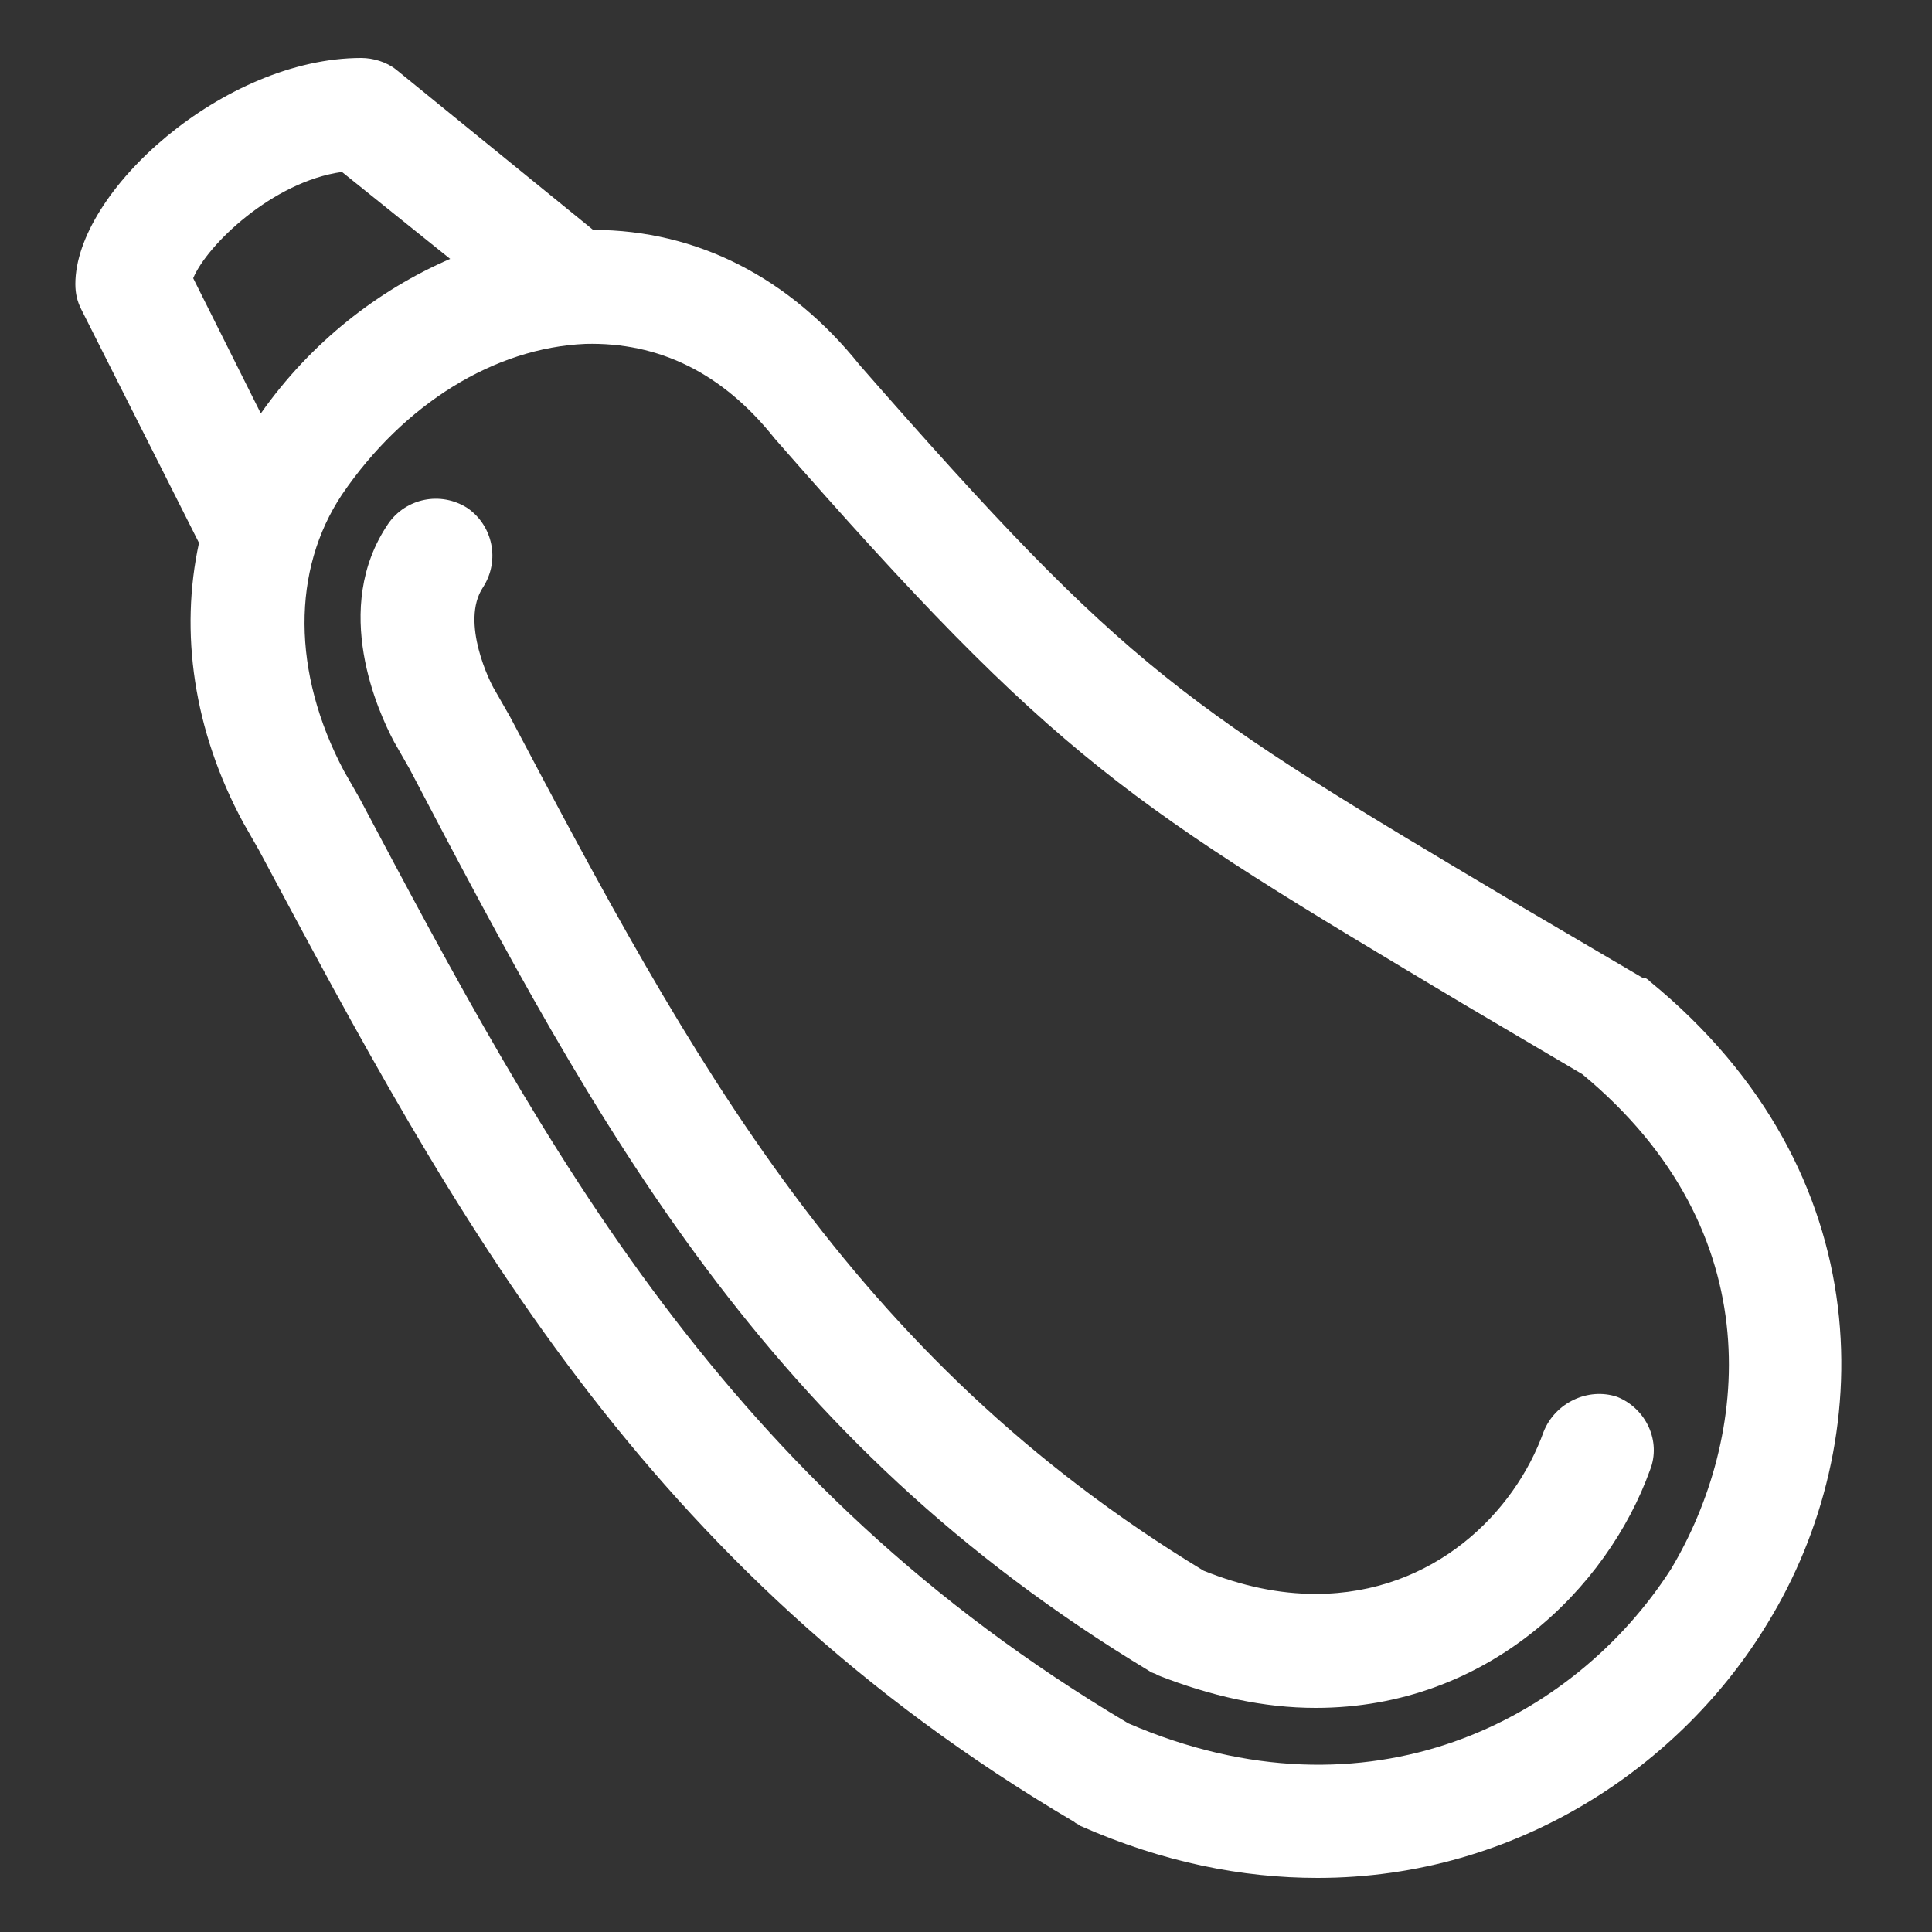 <?xml version="1.0" encoding="utf-8"?>
<!-- Generator: Adobe Illustrator 18.0.0, SVG Export Plug-In . SVG Version: 6.00 Build 0)  -->
<!DOCTYPE svg PUBLIC "-//W3C//DTD SVG 1.1//EN" "http://www.w3.org/Graphics/SVG/1.1/DTD/svg11.dtd">
<svg version="1.1" id="Layer_1" xmlns="http://www.w3.org/2000/svg" xmlns:xlink="http://www.w3.org/1999/xlink" x="0px" y="0px"
	 viewBox="0 0 100 100" enable-background="new 0 0 100 100" xml:space="preserve">
<rect x="0" y="0" width="100" height="100" fill="#333333" stroke="none"/>
<g>
	<path fill="#FFFFFF" d="M85.4,50.8c-0.1-0.1-0.2-0.2-0.4-0.2l-6.3-3.7c-17.5-10.4-20.2-12-34.2-28c-3.6-4.5-8.4-7-13.8-7L20.5,3.6
		C20,3.2,19.3,3,18.7,3C11.6,3,3.9,9.9,3.9,14.7c0,0.5,0.1,0.9,0.3,1.3l6.1,12.1c-1,4.6-0.3,9.7,2.3,14.5l0.8,1.4
		c10.2,19.1,19.8,37.1,42.2,50.3c0.1,0.1,0.2,0.1,0.3,0.2c4.3,1.9,8.4,2.7,12.3,2.7c10.4,0,18.9-5.9,23.3-13.2
		C97.2,74.7,97.5,60.7,85.4,50.8z M58.4,89.2C37.5,76.8,28.3,59.6,18.6,41.3l-0.8-1.4c-2.7-5.1-2.7-10.4-0.1-14.3
		c3.2-4.7,7.9-7.6,12.6-7.8c3.8-0.1,7.1,1.5,9.8,4.9c14.7,16.8,18.3,18.9,35.7,29.3l6.1,3.6c9.9,8.2,8.6,18.9,4.6,25.6
		C81.5,89,70.9,94.6,58.4,89.2z M17.7,8.9l5.6,4.5c-3.7,1.6-7.2,4.3-9.8,8l-3.5-7C10.7,12.7,14.1,9.4,17.7,8.9z"/>
	<path fill="#FFFFFF" d="M83.7,72.3c-1.5-0.5-3.2,0.3-3.8,1.8c-1.5,4.2-5.7,8.4-11.8,8.4c-1.9,0-3.8-0.4-5.8-1.2
		C44,70.2,35.8,54.9,26.4,37.1l-0.8-1.4c-0.2-0.3-1.8-3.5-0.6-5.3c0.9-1.4,0.5-3.2-0.8-4.1c-1.4-0.9-3.2-0.5-4.1,0.8
		c-3,4.4-0.5,9.8,0.3,11.3l0.8,1.4C31,58.5,39.6,74.5,59.5,86.5c0.1,0.1,0.3,0.1,0.4,0.2c2.8,1.1,5.5,1.7,8.2,1.7
		c8.9,0,15.1-6.2,17.3-12.3C86,74.6,85.2,72.9,83.7,72.3z"/>
</g>
</svg>

